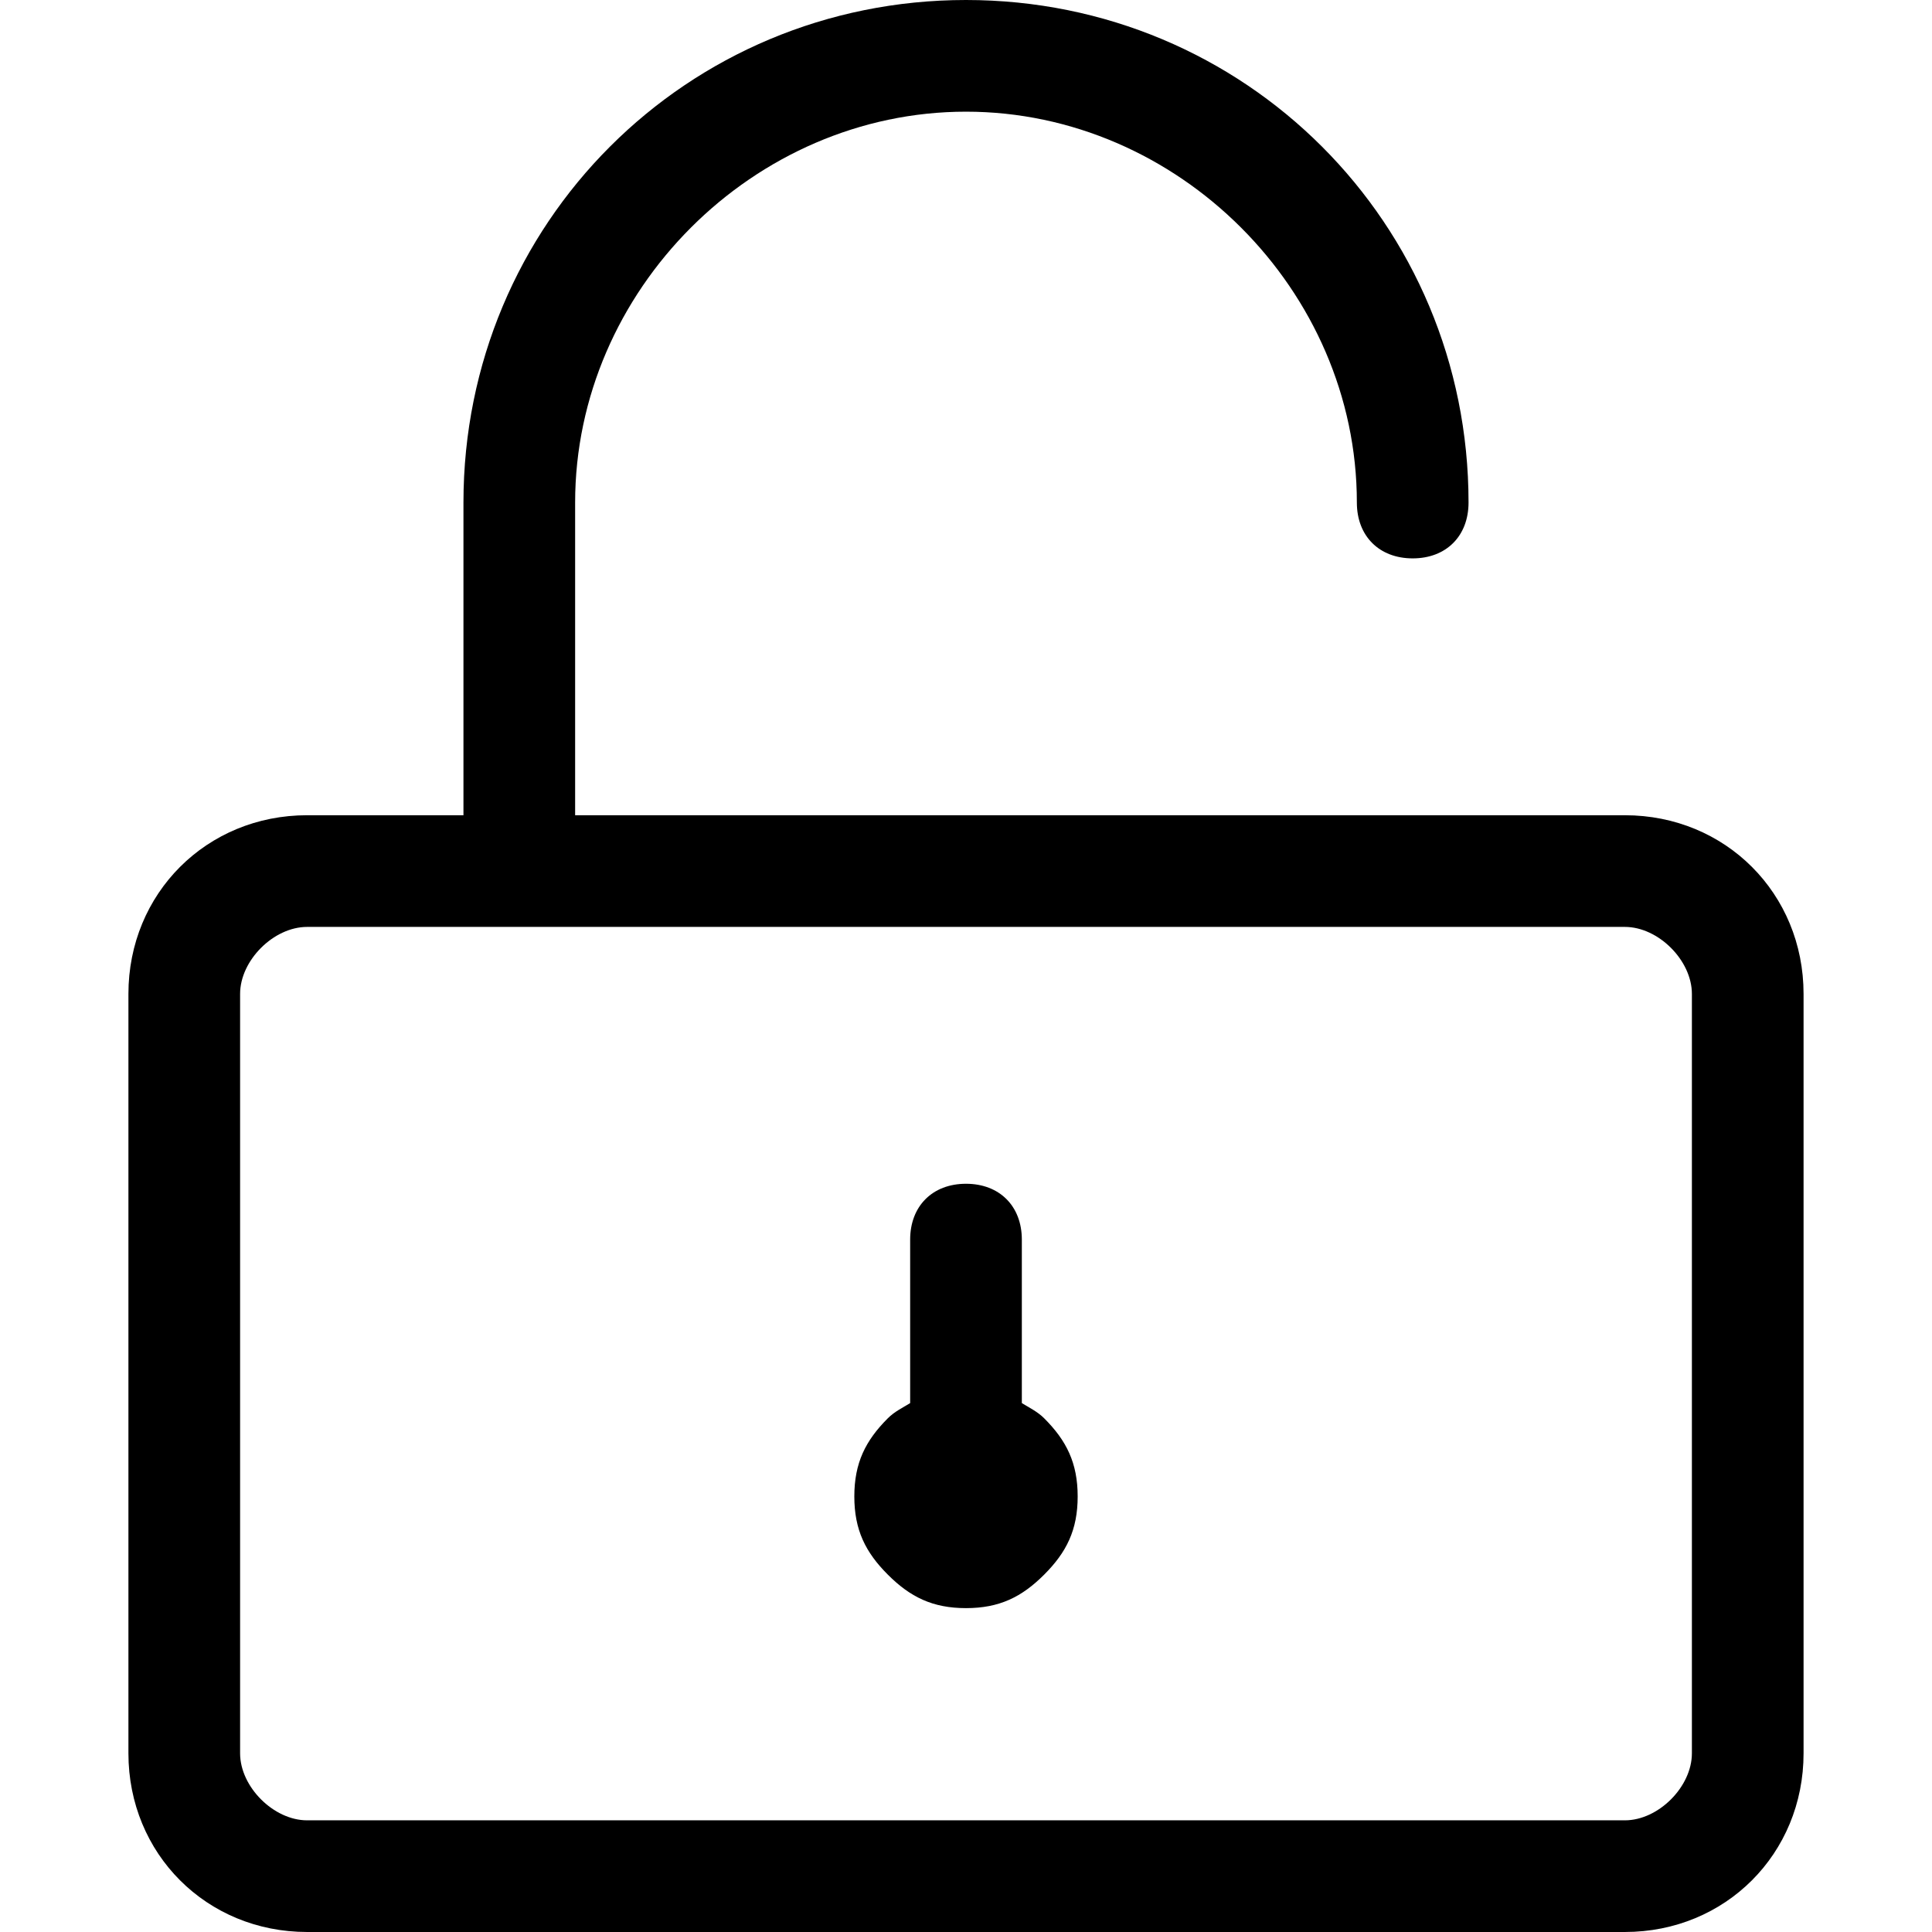 <?xml version='1.0' encoding='iso-8859-1'?>
<svg version="1.1" xmlns="http://www.w3.org/2000/svg" viewBox="0 0 301.041 301.041" xmlns:xlink="http://www.w3.org/1999/xlink" enable-background="new 0 0 301.041 301.041">
  <g>
    <g>
      <path d="m253.187,127.029h-163.571v-48.724c1.42109e-14-33.062 27.842-60.904 60.904-60.904s60.904,27.842 60.904,60.904c0,5.22 3.48,8.701 8.701,8.701s8.701-3.48 8.701-8.701c0-43.503-34.803-78.305-78.306-78.305s-78.305,34.802-78.305,78.305v48.723h-24.362c-15.661,0-27.842,12.181-27.842,27.842v118.328c0,15.661 12.181,27.842 27.842,27.842h205.334c15.661,0 27.842-12.181 27.842-27.842v-118.327c0-15.661-12.18-27.842-27.842-27.842zm10.441,146.17c0,5.22-5.22,10.441-10.441,10.441h-205.334c-5.22,0-10.441-5.22-10.441-10.441v-118.328c0-5.22 5.22-10.441 10.441-10.441h205.334c5.22,0 10.441,5.22 10.441,10.441v118.328z"/>
      <path d="m159.221,218.629v-25.476c0-5.22-3.48-8.701-8.701-8.701-5.22,0-8.701,3.48-8.701,8.701v25.475c-1.183,0.731-2.436,1.322-3.48,2.366-3.48,3.48-5.22,6.96-5.22,12.181 0,5.22 1.74,8.701 5.22,12.181 3.48,3.48 6.96,5.22 12.181,5.22 5.22,0 8.701-1.74 12.181-5.22 3.48-3.48 5.22-6.96 5.22-12.181 0-5.22-1.74-8.701-5.22-12.181-1.044-1.043-2.297-1.635-3.48-2.365z"/>
    </g>
  </g>
</svg>
